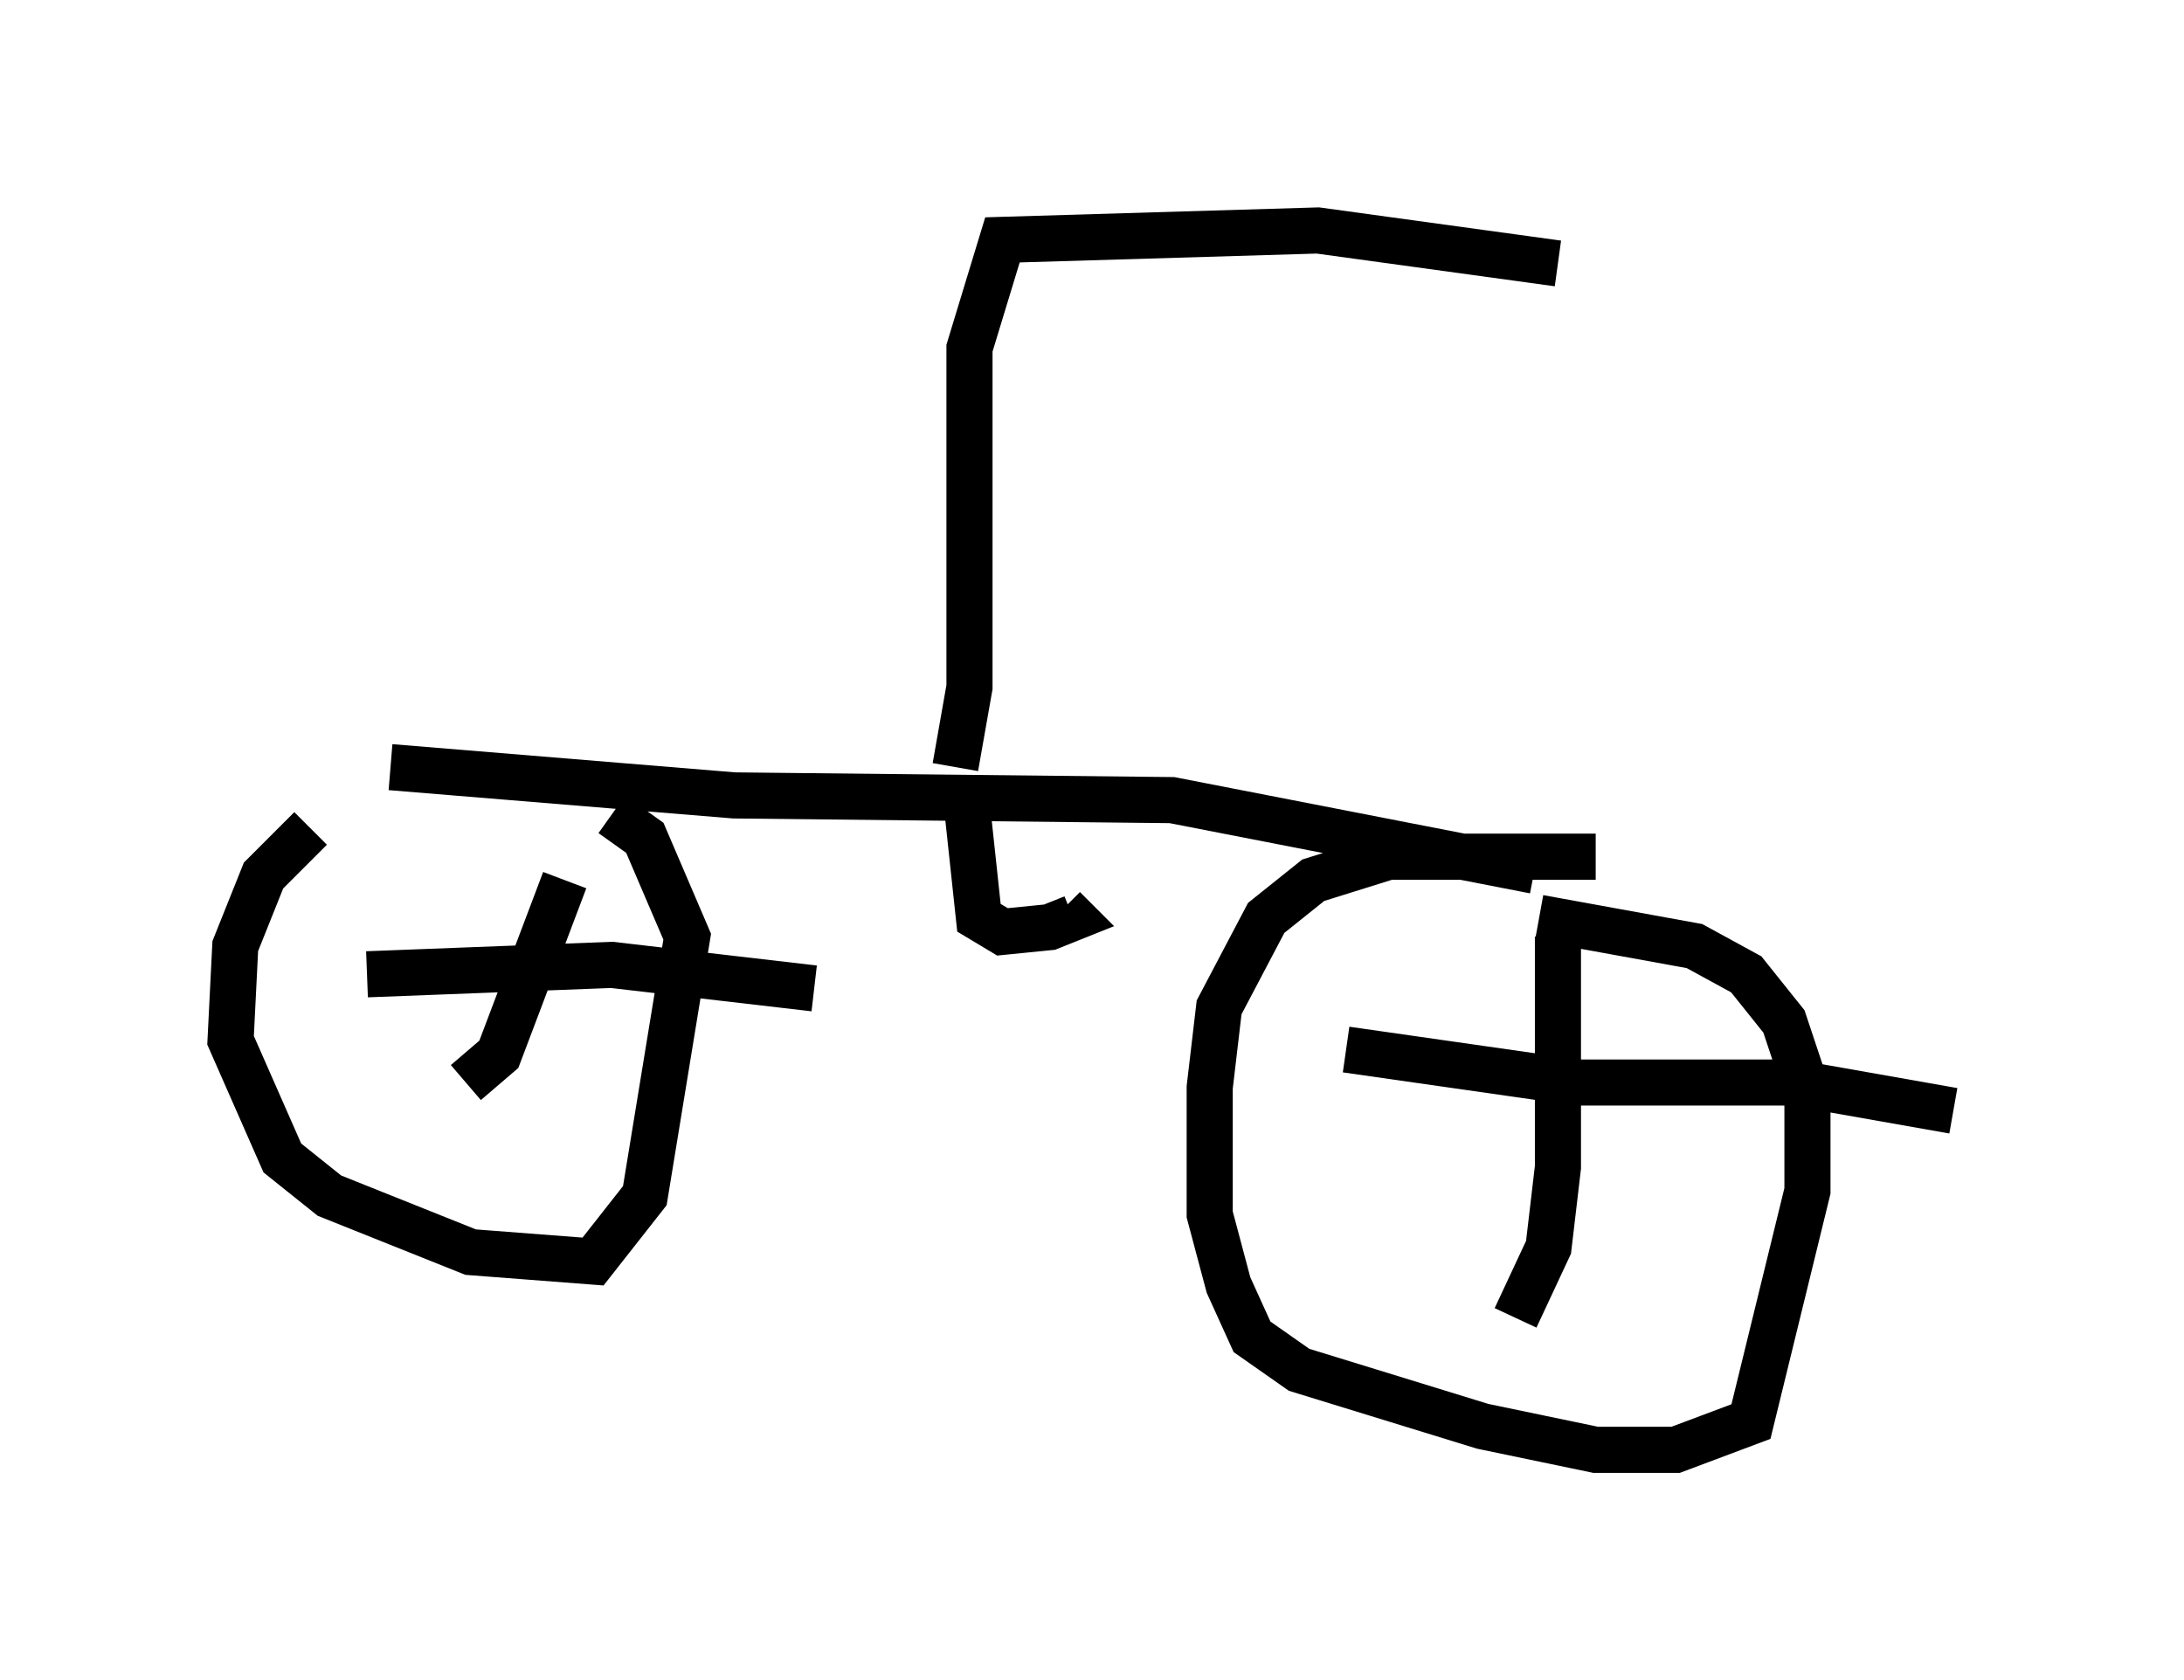 <?xml version="1.0" encoding="utf-8" ?>
<svg baseProfile="full" height="36.44" version="1.1" width="47.363" xmlns="http://www.w3.org/2000/svg" xmlns:ev="http://www.w3.org/2001/xml-events" xmlns:xlink="http://www.w3.org/1999/xlink"><defs /><rect fill="white" height="36.44" width="47.363" x="0" y="0" /><path d="M11.942, 17.148 m-5.206, 0.817 l-1.021, 1.021 -0.613, 1.531 l-0.102, 2.042 1.123, 2.552 l1.021, 0.817 3.063, 1.225 l2.654, 0.204 1.123, -1.429 l0.919, -5.615 -0.919, -2.144 l-0.715, -0.51 m21.336, 0.919 l-4.492, 0.0 -1.633, 0.51 l-1.021, 0.817 -1.021, 1.94 l-0.204, 1.735 0.0, 2.756 l0.408, 1.531 0.51, 1.123 l1.021, 0.715 3.981, 1.225 l2.45, 0.51 1.735, 0.0 l1.633, -0.613 1.225, -5.002 l0.0, -2.144 -0.51, -1.531 l-0.817, -1.021 -1.123, -0.613 l-3.369, -0.613 m-21.131, -0.817 l-1.429, 3.777 -0.715, 0.613 m-2.144, -2.348 l5.308, -0.204 4.39, 0.51 m16.129, -1.123 l0.0, 5.002 -0.204, 1.735 l-0.715, 1.531 m-3.675, -5.819 l5.002, 0.715 4.696, 0.0 l3.471, 0.613 m-33.892, -7.452 l7.452, 0.613 9.494, 0.102 l7.861, 1.531 m-12.352, -1.838 l0.306, 2.858 0.51, 0.306 l1.021, -0.102 0.51, -0.204 l-0.204, -0.204 m-2.348, -3.063 l0.306, -1.735 0.0, -7.35 l0.715, -2.348 6.84, -0.204 l5.206, 0.715 " fill="none" stroke="black" stroke-width="1" /></svg>